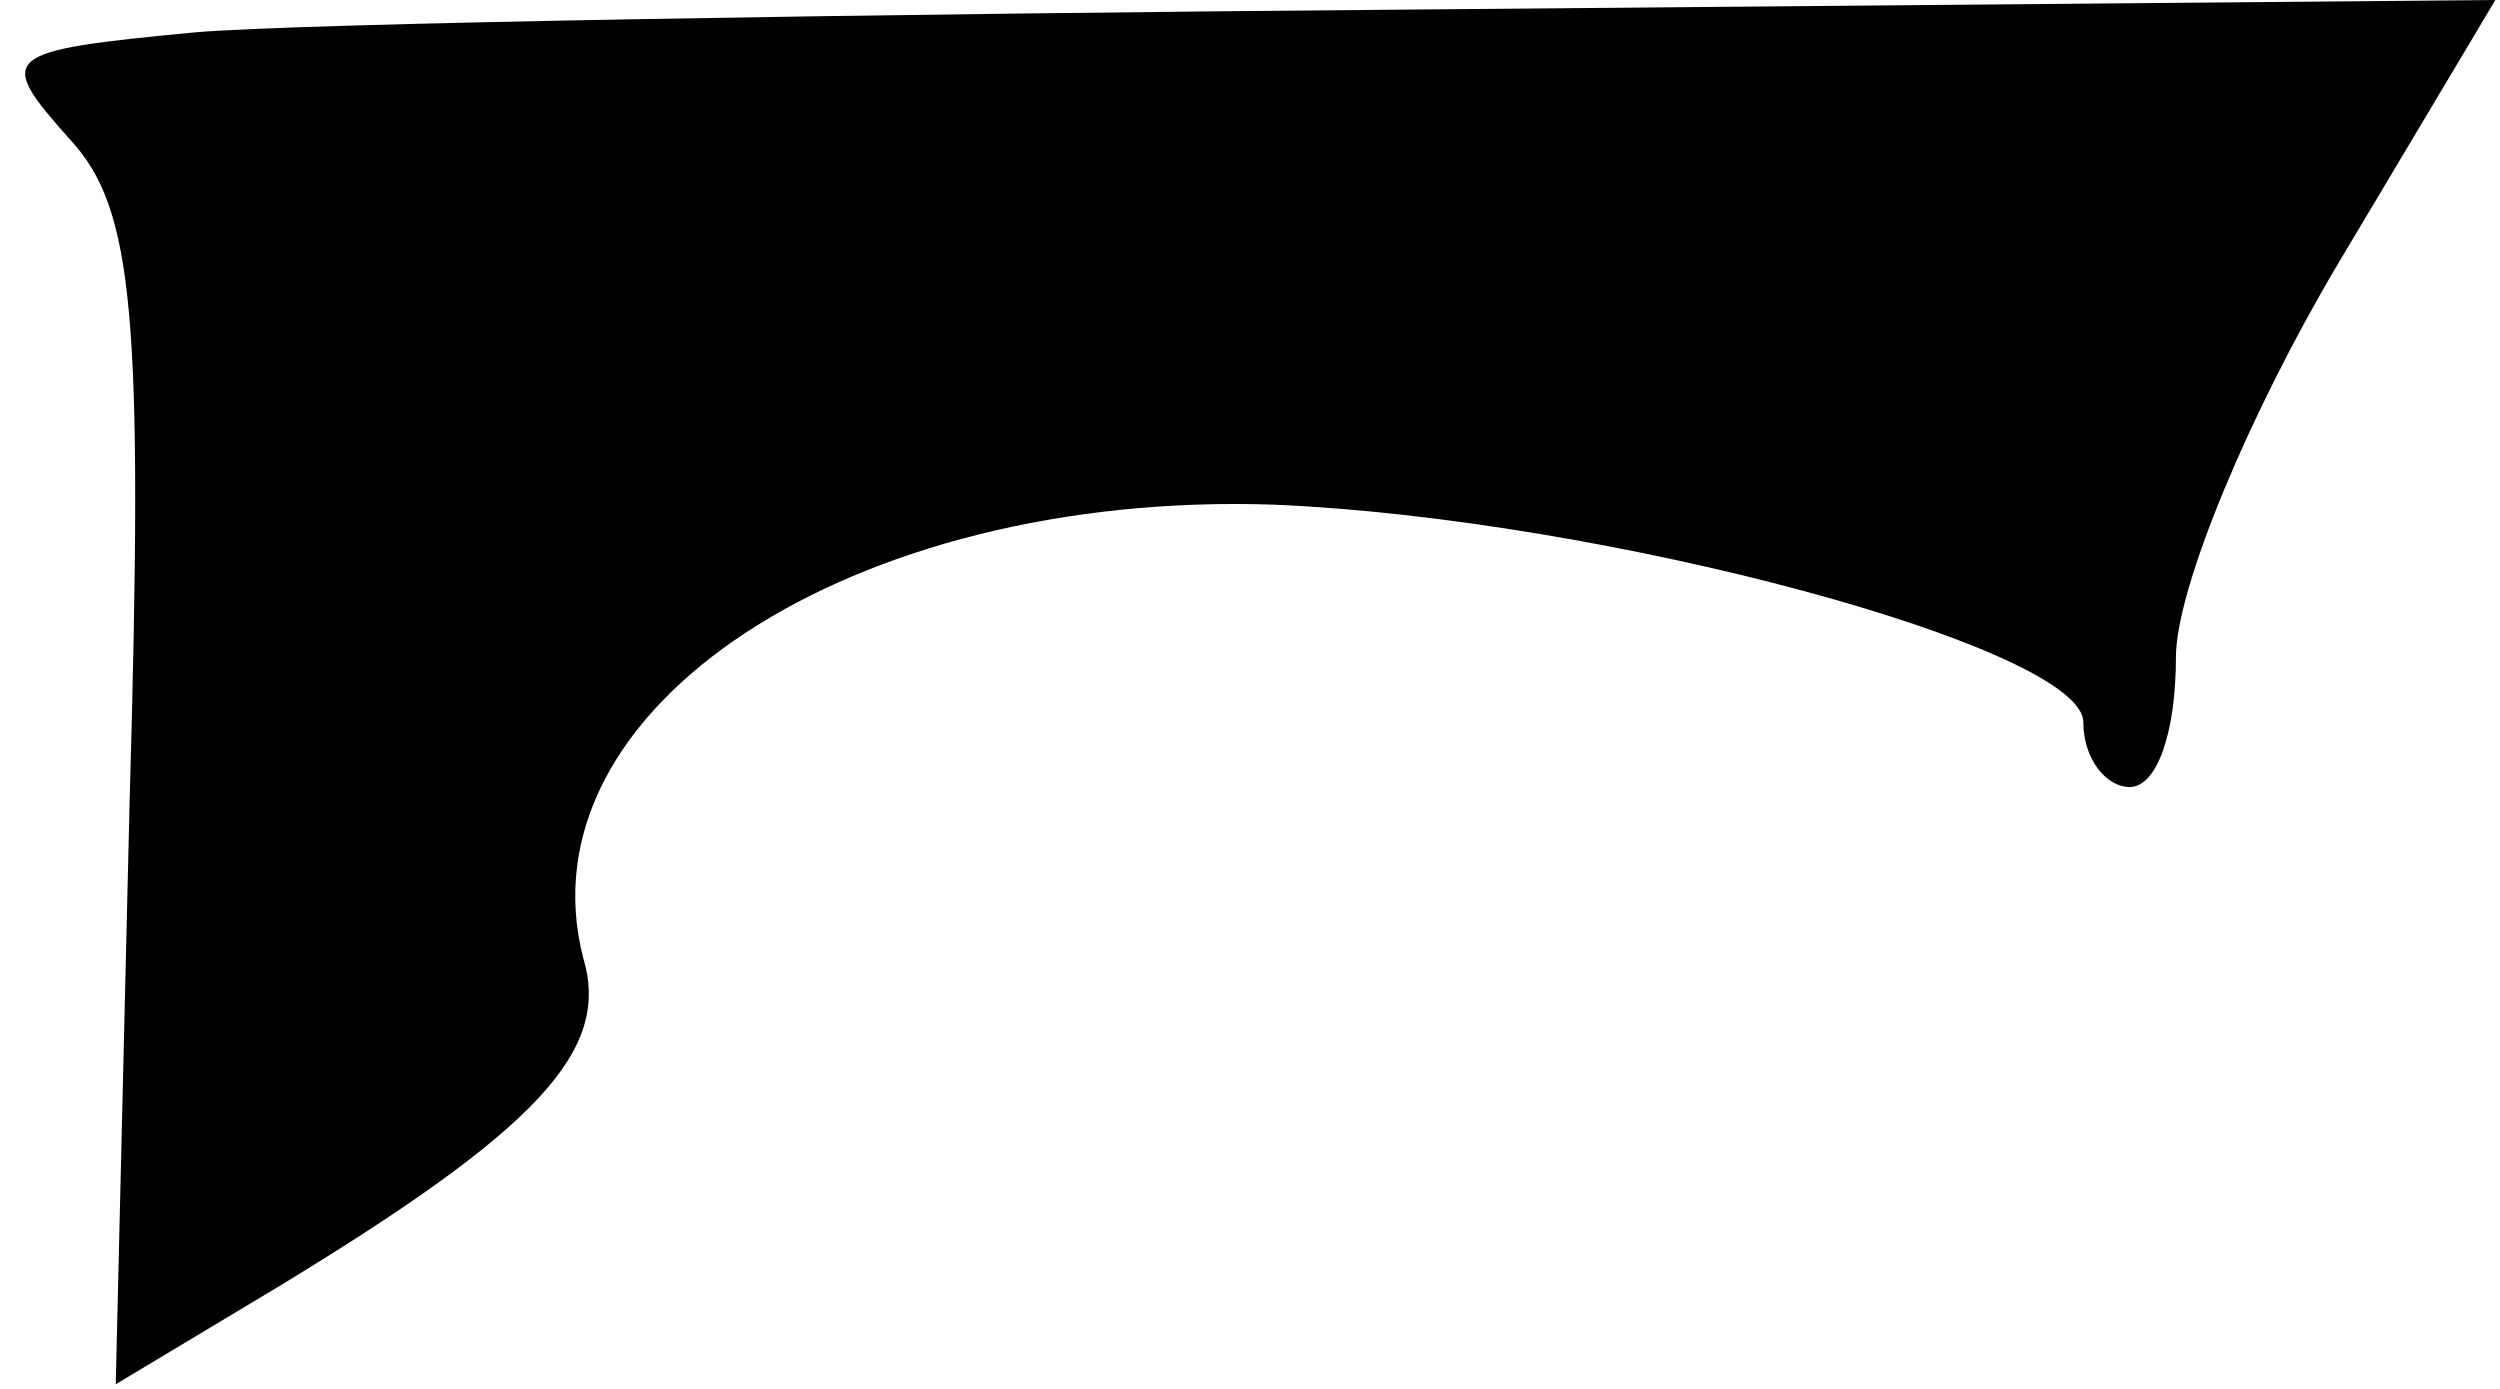<?xml version="1.0" standalone="no"?>
<!DOCTYPE svg PUBLIC "-//W3C//DTD SVG 20010904//EN"
 "http://www.w3.org/TR/2001/REC-SVG-20010904/DTD/svg10.dtd">
<svg version="1.0" xmlns="http://www.w3.org/2000/svg"
 width="54pt" height="30pt" viewBox="0 0 54 30"
 preserveAspectRatio="xMidYMid meet">
<g transform="translate(0,30) scale(0.1,-0.1)"
fill="#000000" stroke="none">
<path fill="#000000" stroke="none" d="M42 293 c-42 -4 -43 -5 -27 -23 14 -15
16 -38 13 -143 l-3 -126 35 21 c56 34 72 51 66 71 -14 54 58 101 149 98 72 -3
175 -31 175 -47 0 -8 5 -14 10 -14 6 0 10 12 10 28 0 15 16 53 35 85 l34 57
-227 -2 c-125 -1 -247 -3 -270 -5z"/>
</g>
</svg>
